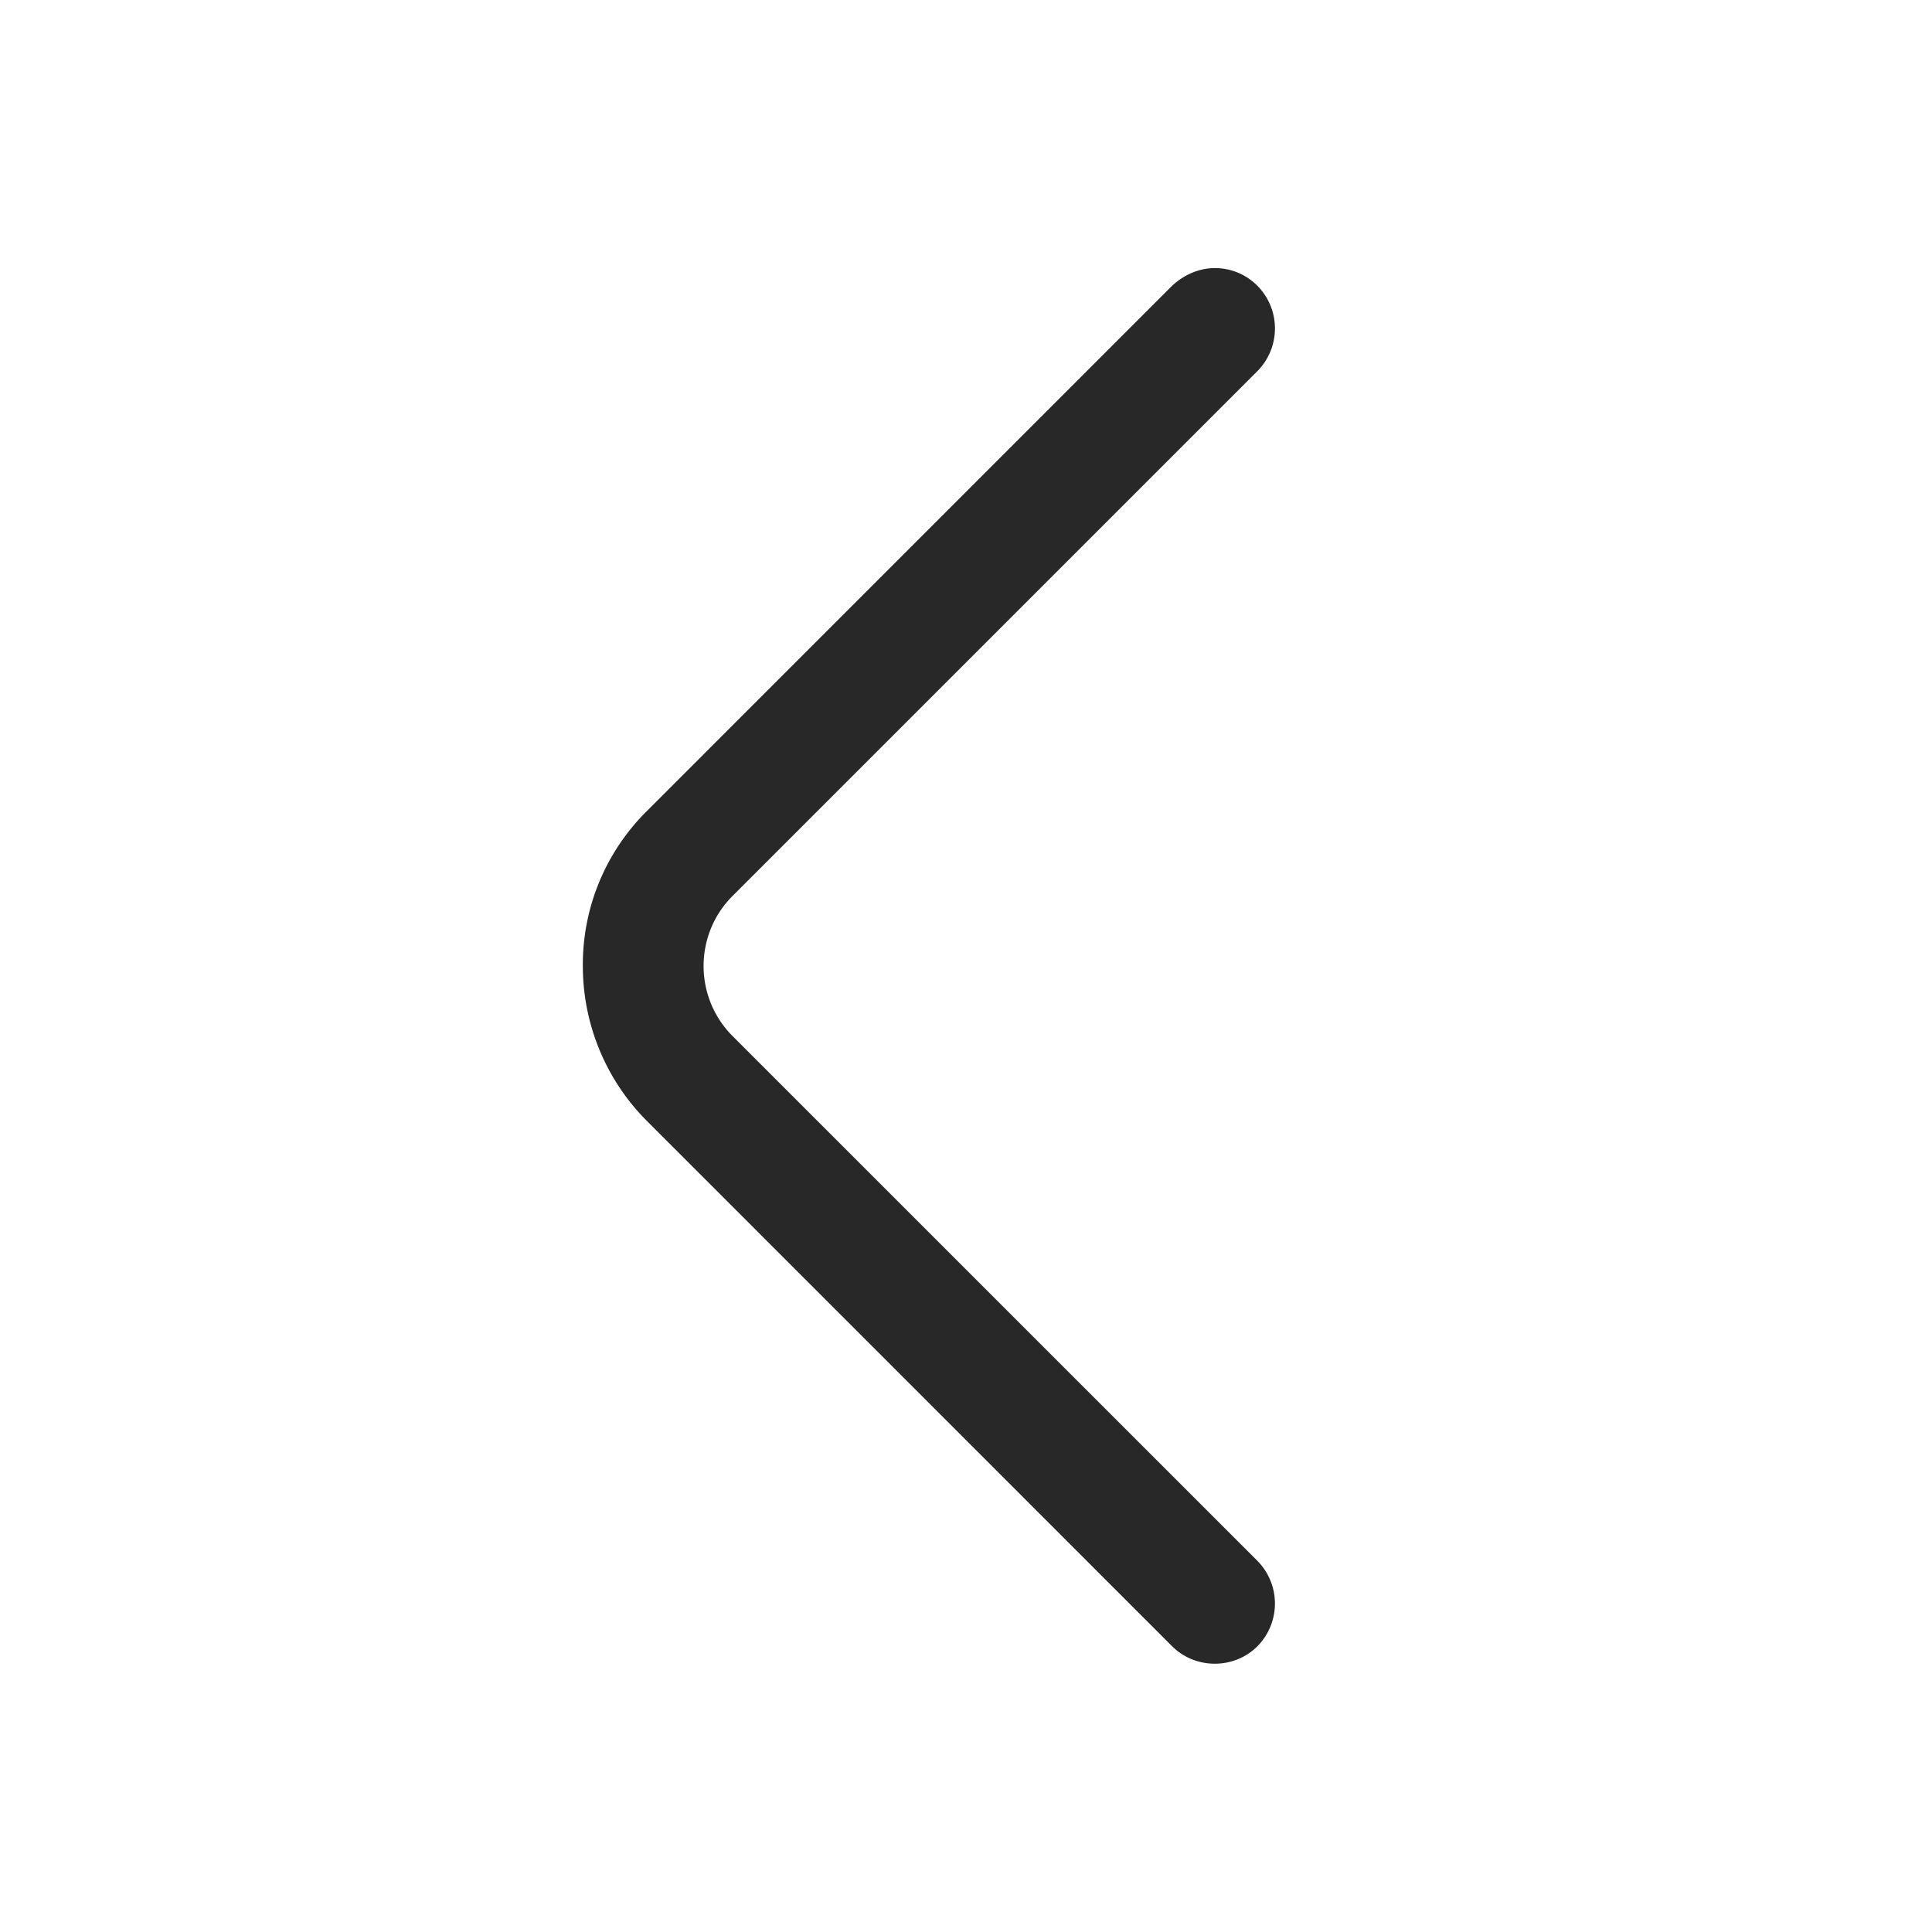 <svg width="34" height="34" fill="none" xmlns="http://www.w3.org/2000/svg"><path d="M21.378 4.718c.27 0 .538.099.75.311a1.067 1.067 0 010 1.502l-9.236 9.236c-.68.68-.68 1.785 0 2.466l9.237 9.236a1.07 1.07 0 010 1.502c-.41.41-1.09.41-1.502 0l-9.236-9.237A3.859 3.859 0 0110.257 17a3.8 3.8 0 011.134-2.734l9.236-9.237c.213-.198.482-.311.751-.311z" fill="#282828"/></svg>